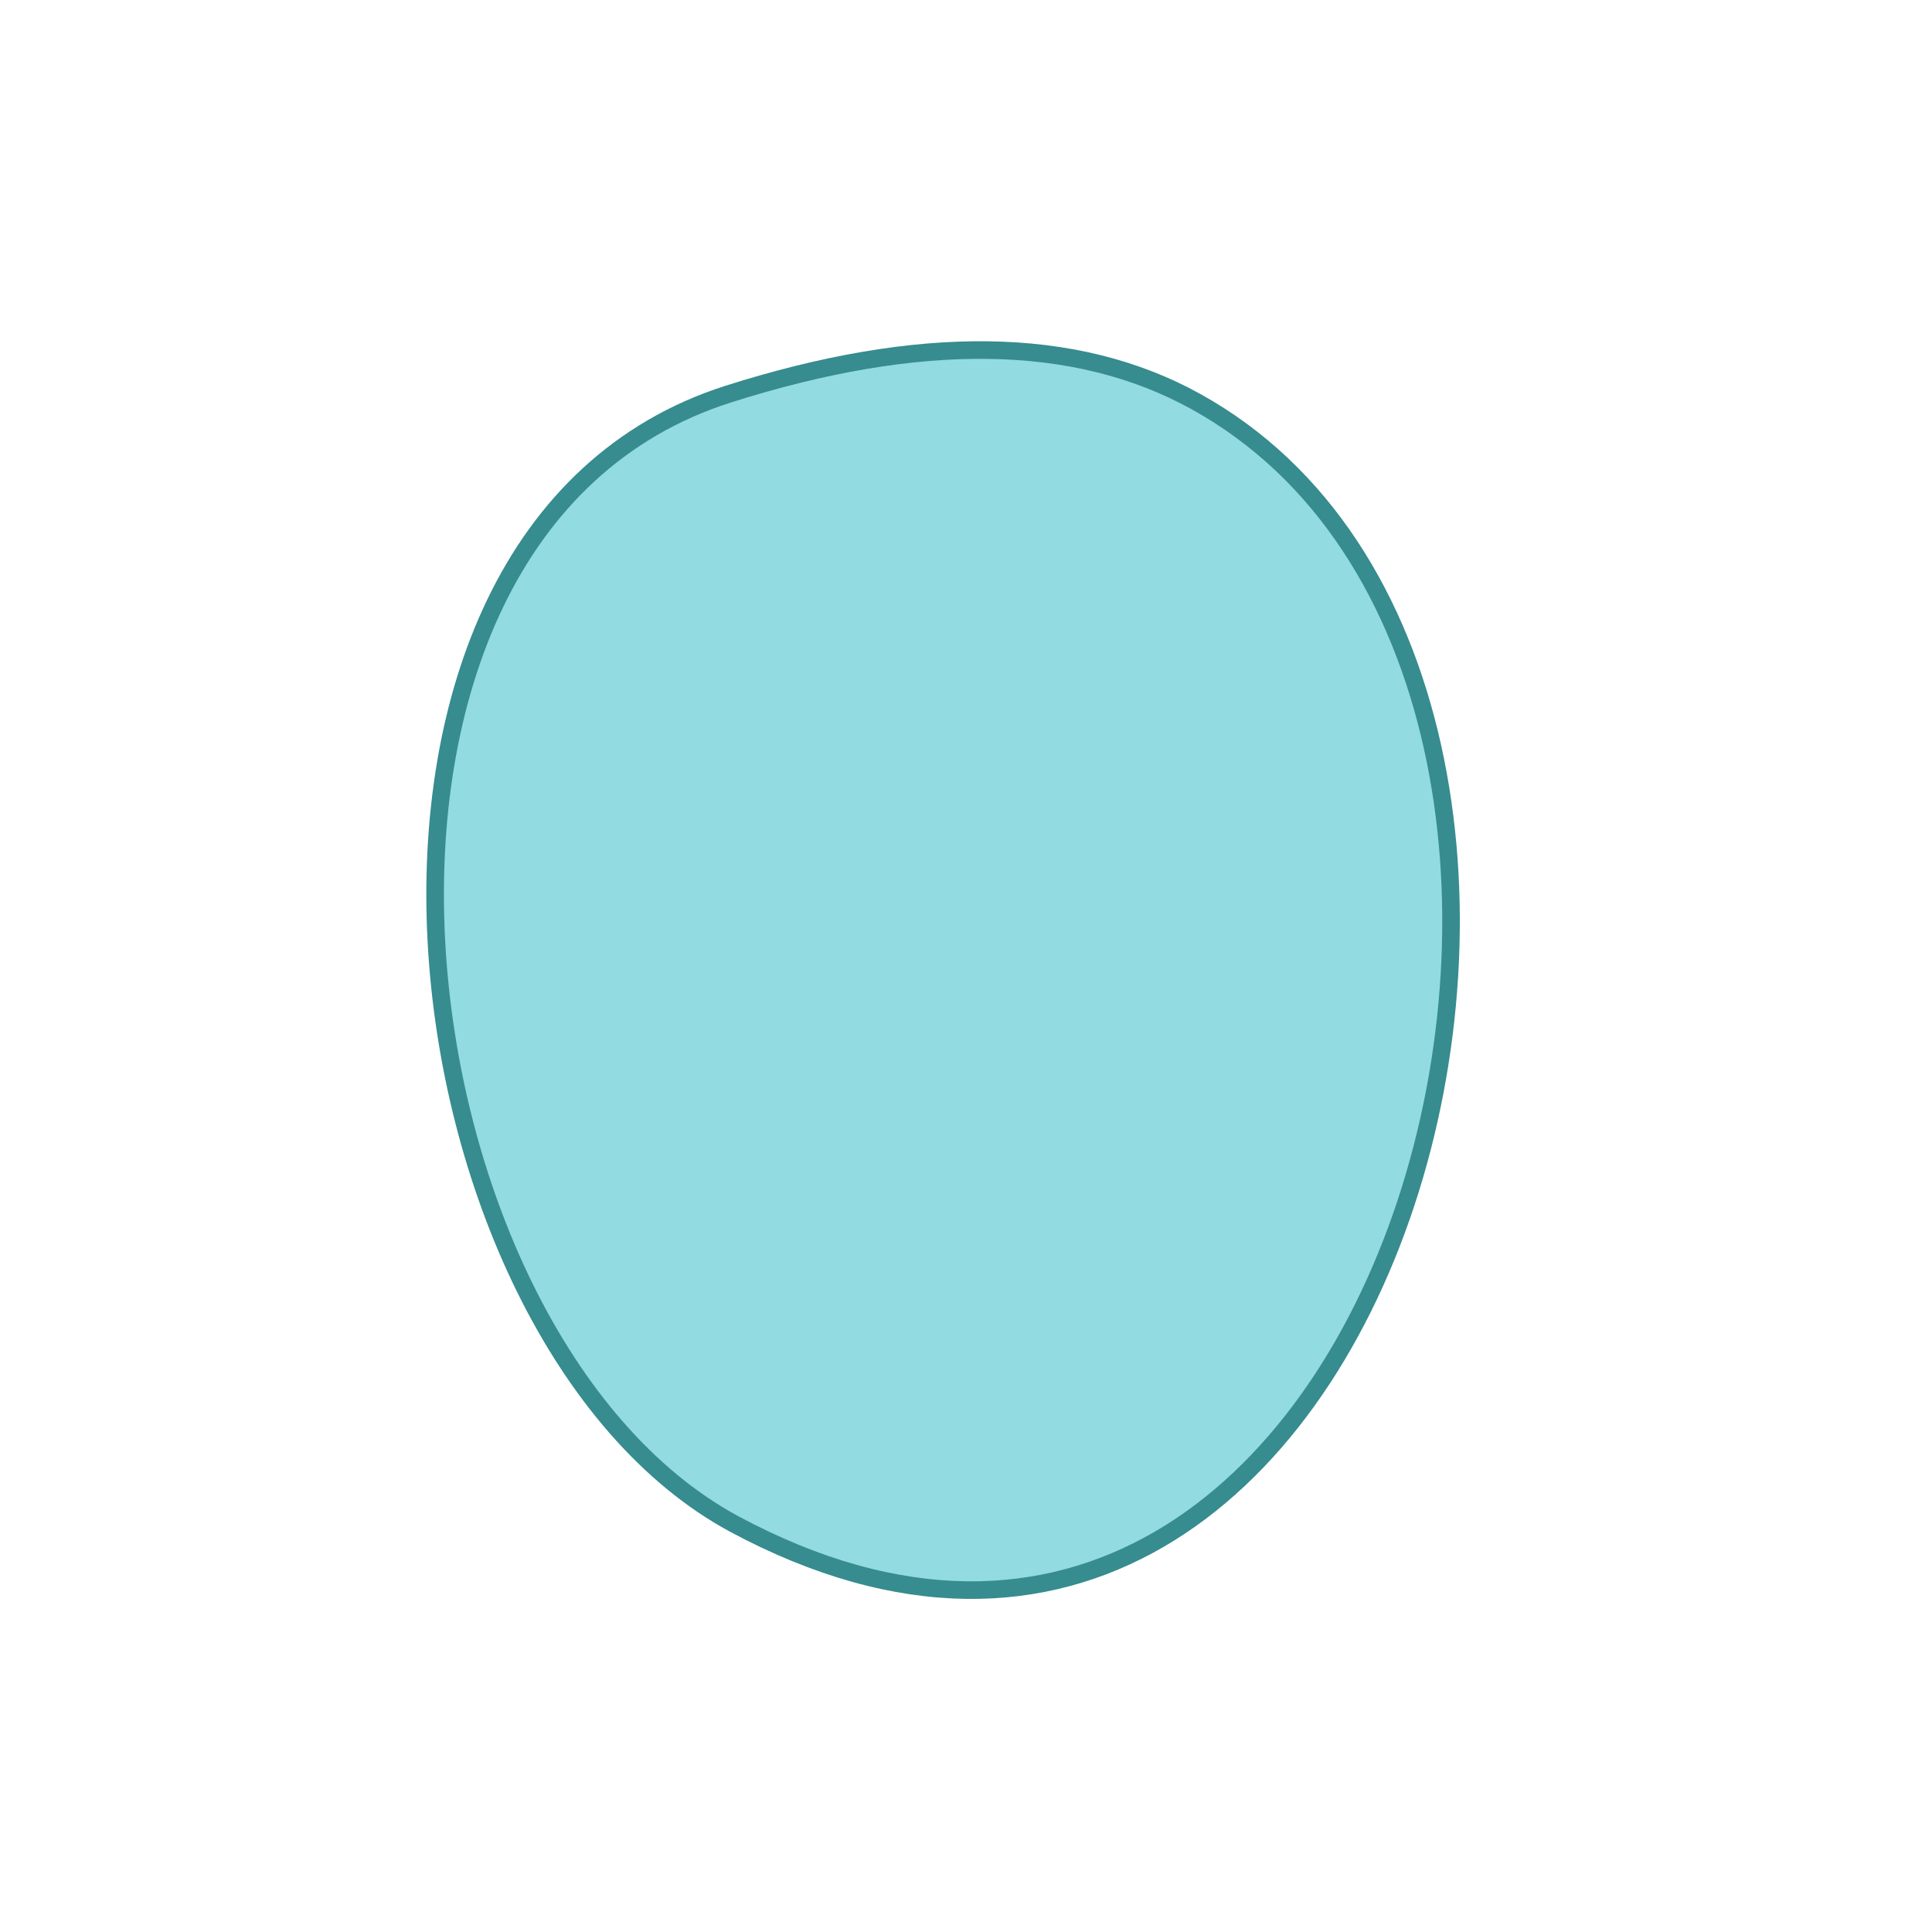 <svg
        xmlns="http://www.w3.org/2000/svg"
        width="100"
        height="100"
        viewBox="0 0 100 100"
       
      >
        <g id="Layer_1" data-name="Layer 1">
          <path
            d="M61.91,20.79c-6.28-3.48-14.4-3.51-24.22-.39C15,27.63,20,69.16,38,78.88,72.5,97.41,88.26,35.4,61.91,20.79Z"
            fill="#92dbe0"
            stroke="#368c8e"
            stroke-miterlimit="10"
            stroke-width="0.91"
          />
        </g>
      </svg> 